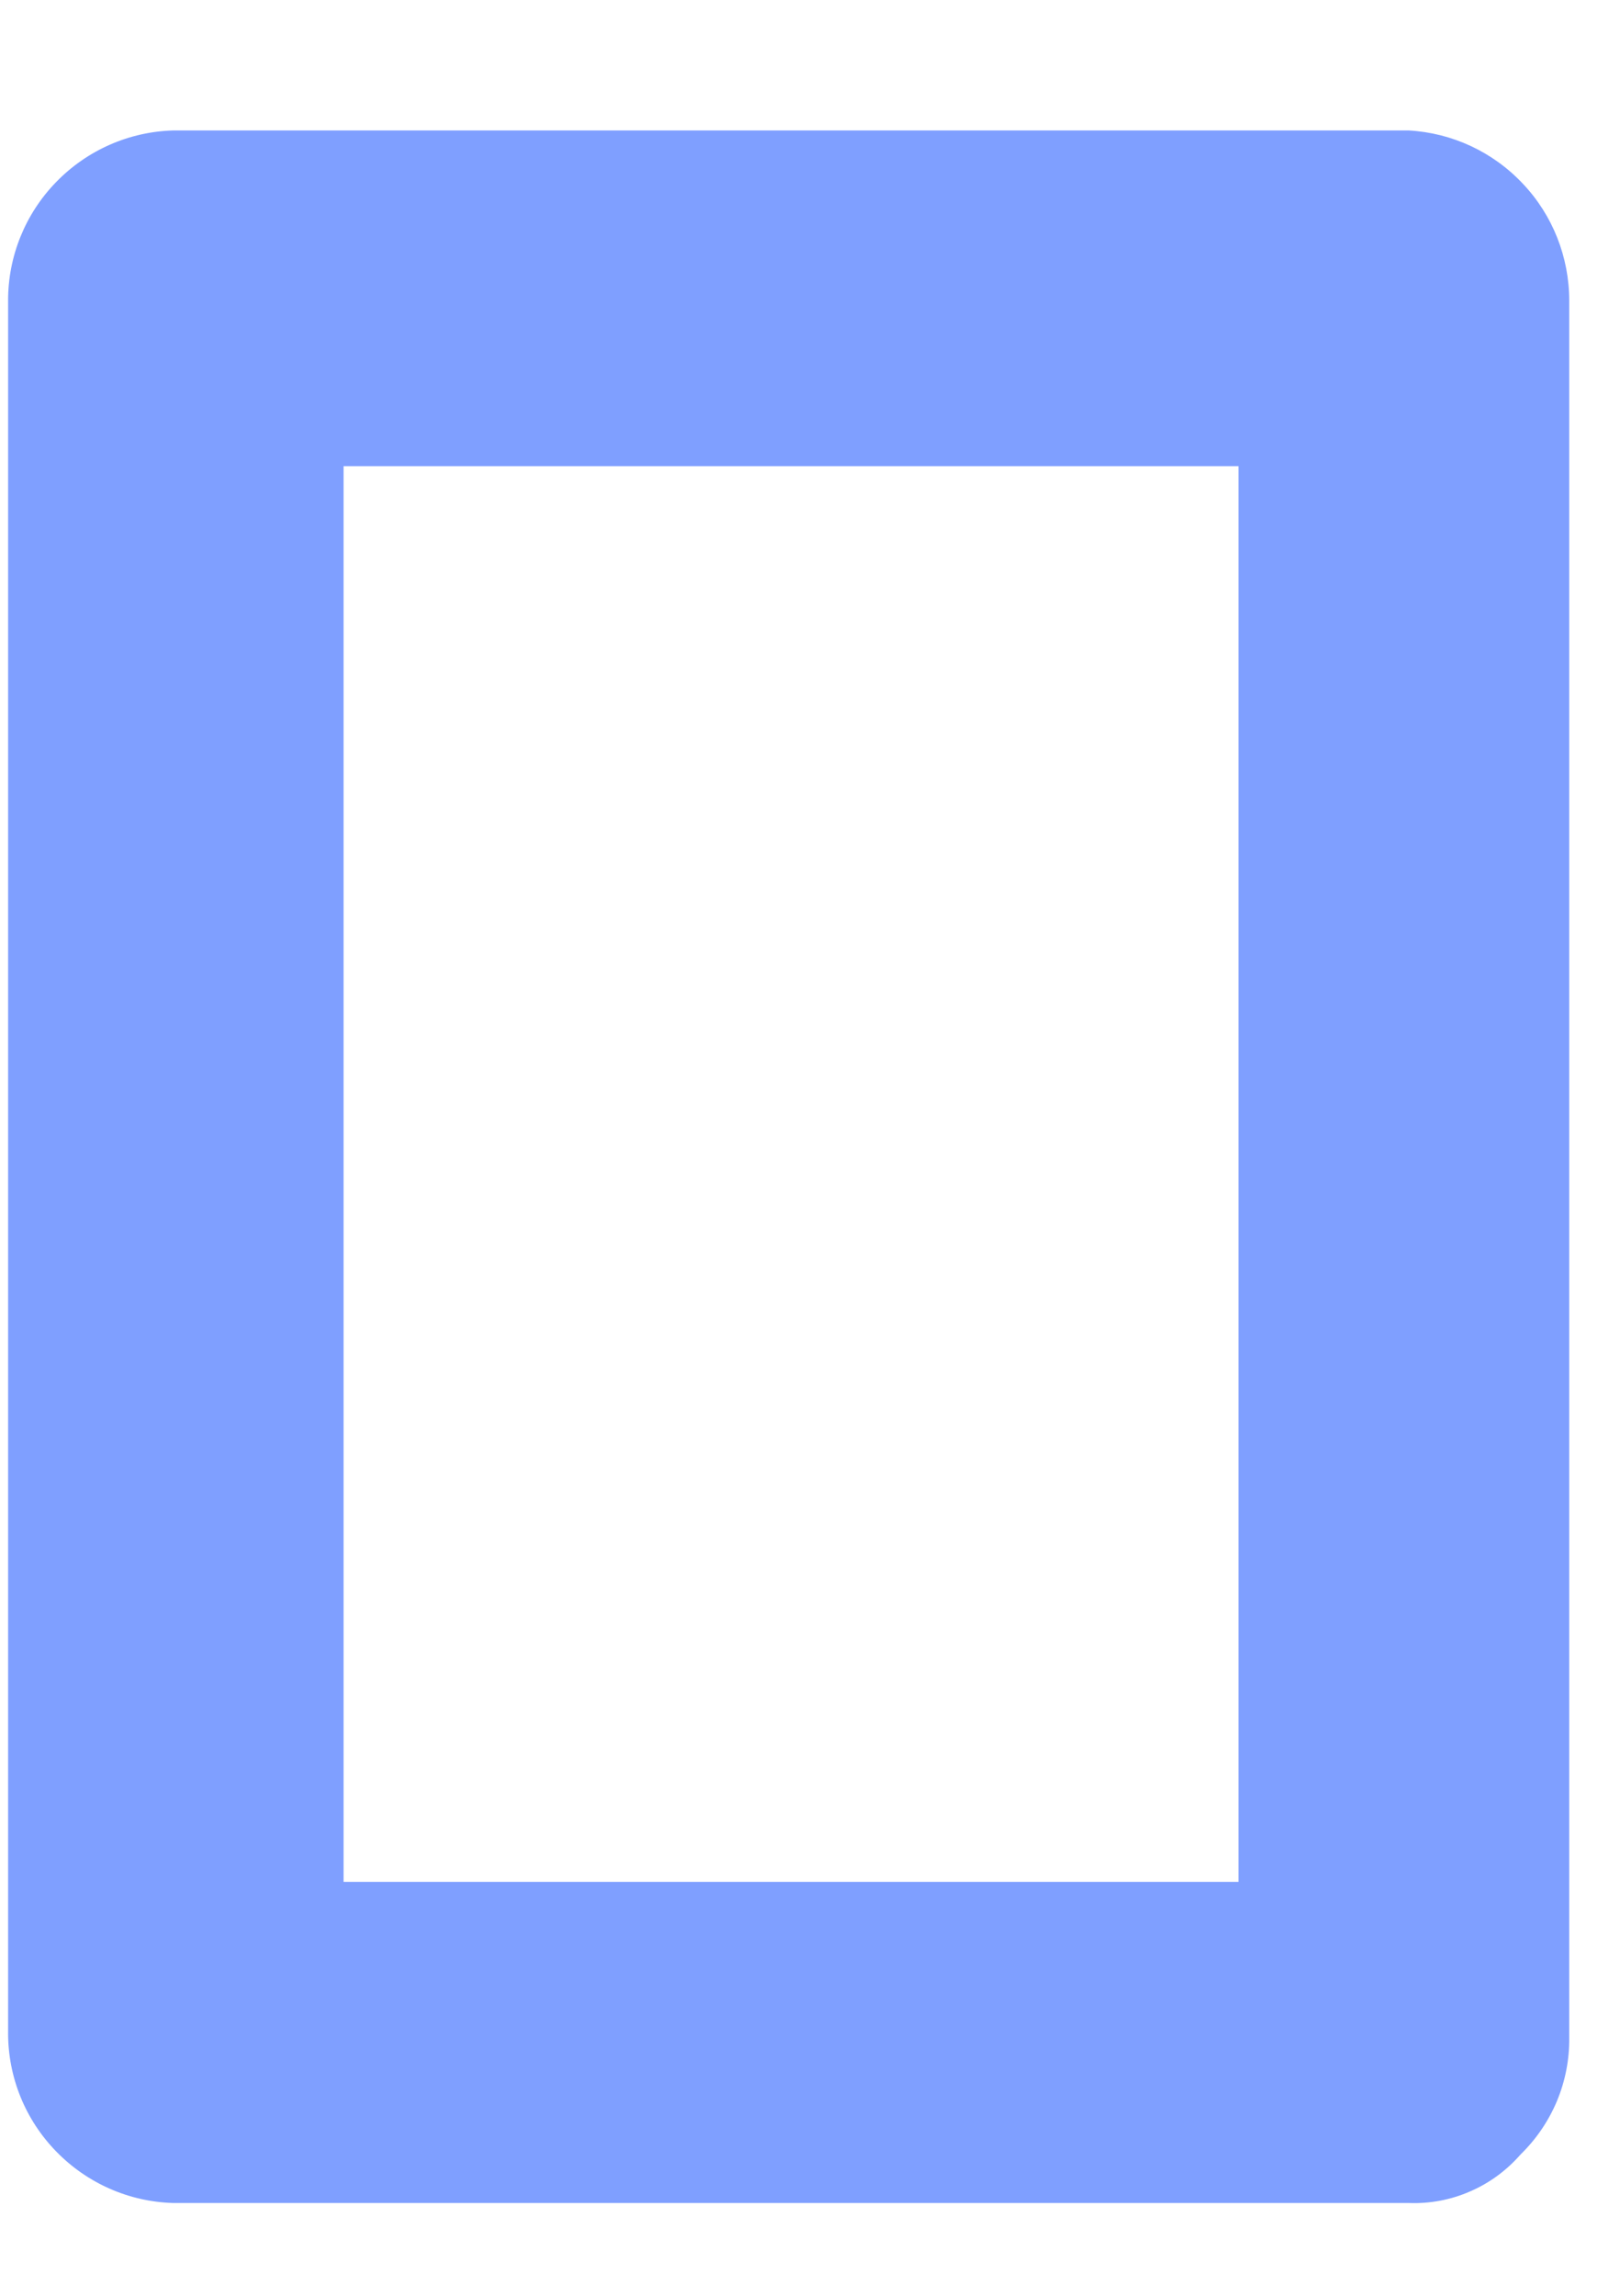 <?xml version="1.0" encoding="UTF-8" standalone="no"?><svg width='12' height='17' viewBox='0 0 12 17' fill='none' xmlns='http://www.w3.org/2000/svg'>
<path d='M10.435 0.966H1.284C0.956 0.975 0.645 1.112 0.416 1.348C0.187 1.583 0.059 1.899 0.06 2.227V15.052C0.059 15.381 0.187 15.696 0.416 15.931C0.645 16.167 0.956 16.304 1.284 16.313H10.435C10.591 16.319 10.747 16.29 10.89 16.227C11.034 16.165 11.161 16.071 11.264 15.953C11.379 15.841 11.471 15.706 11.533 15.558C11.595 15.409 11.626 15.249 11.624 15.088V2.227C11.624 1.905 11.502 1.594 11.28 1.36C11.059 1.125 10.757 0.984 10.435 0.966ZM9.174 13.935H2.545V3.452H9.174V13.935Z' fill='#0041FF' fill-opacity='0.5'/>
</svg>
